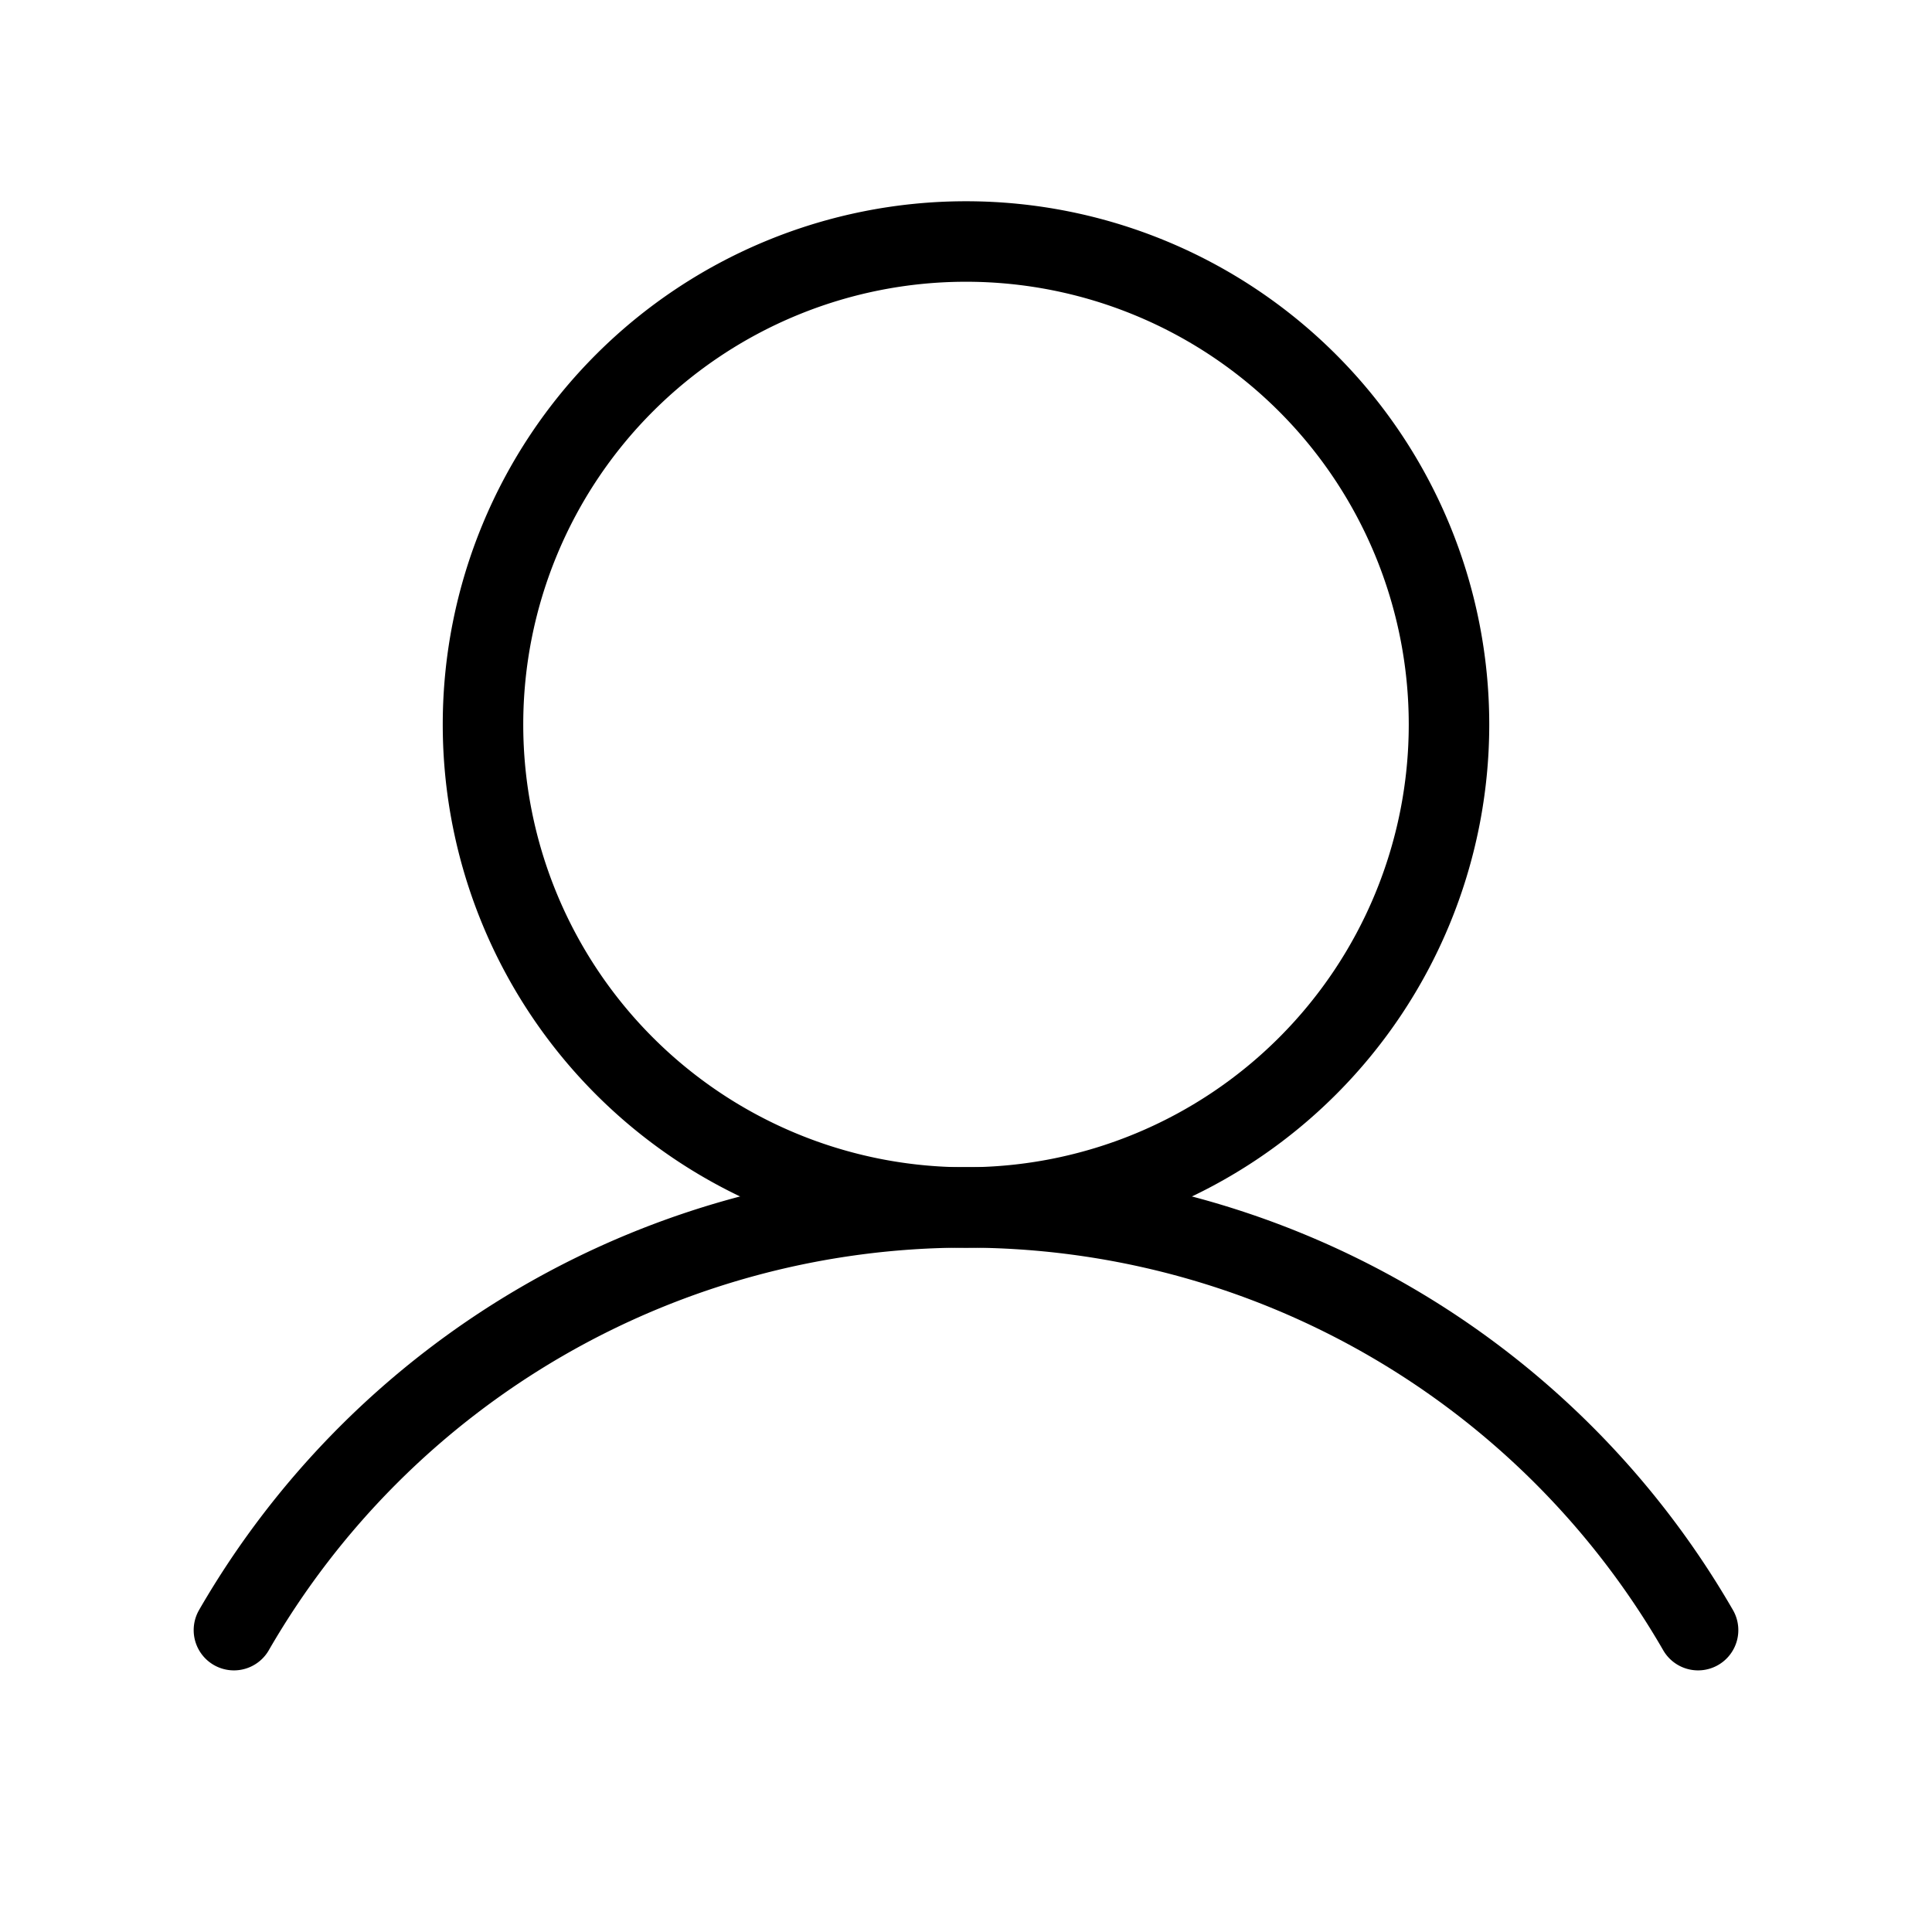 <svg xmlns="http://www.w3.org/2000/svg" width="24" height="24" fill="none"><path stroke="#000" stroke-linecap="round" stroke-linejoin="round" d="M12 15a6 6 0 1 0 0-12 6 6 0 0 0 0 12Z"/><path stroke="#000" stroke-linecap="round" stroke-linejoin="round" d="M2.906 20.25a10.5 10.5 0 0 1 18.188 0"/></svg>